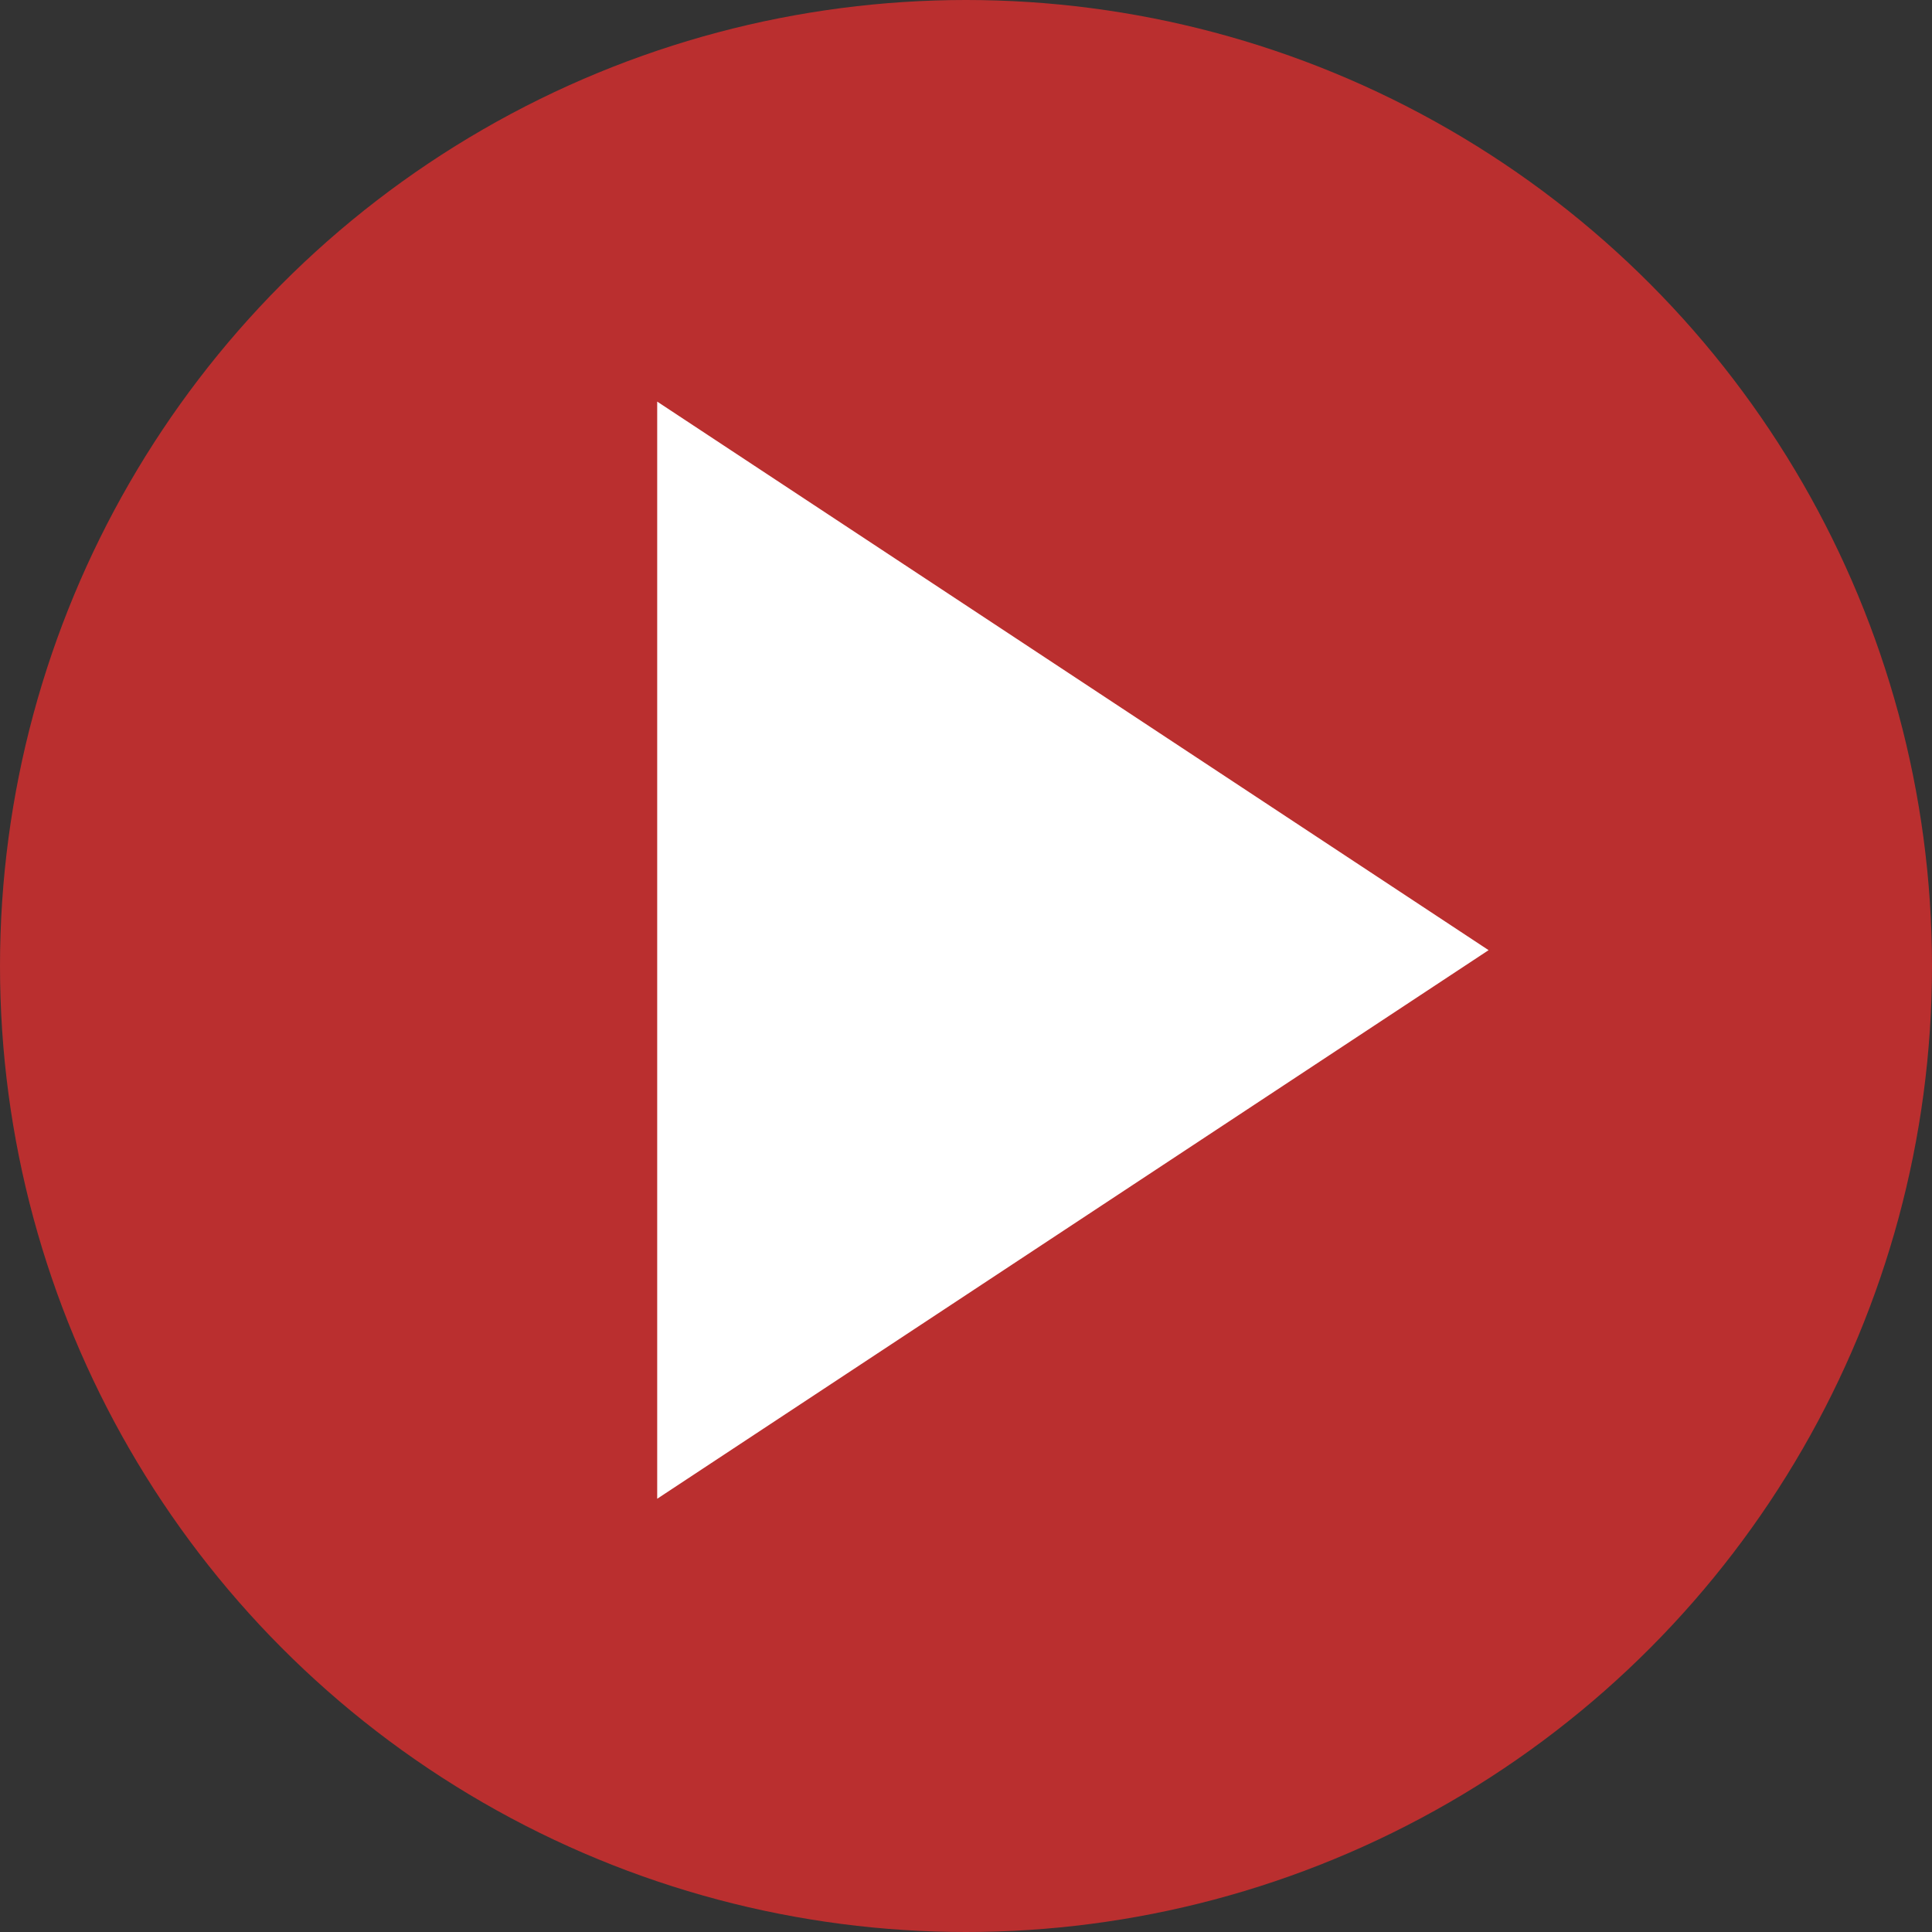 <svg width="61" height="61" viewBox="0 0 61 61" fill="none" xmlns="http://www.w3.org/2000/svg">
<rect x="0" y="0" width="61" height="61" fill="#333333" stroke="none"/>
<circle cx="30.5" cy="30.5" r="30.5" fill="#BA2F2F"/>
<path d="M47 30L20.75 47.321L20.75 12.68L47 30Z" fill="white"/>
</svg>
